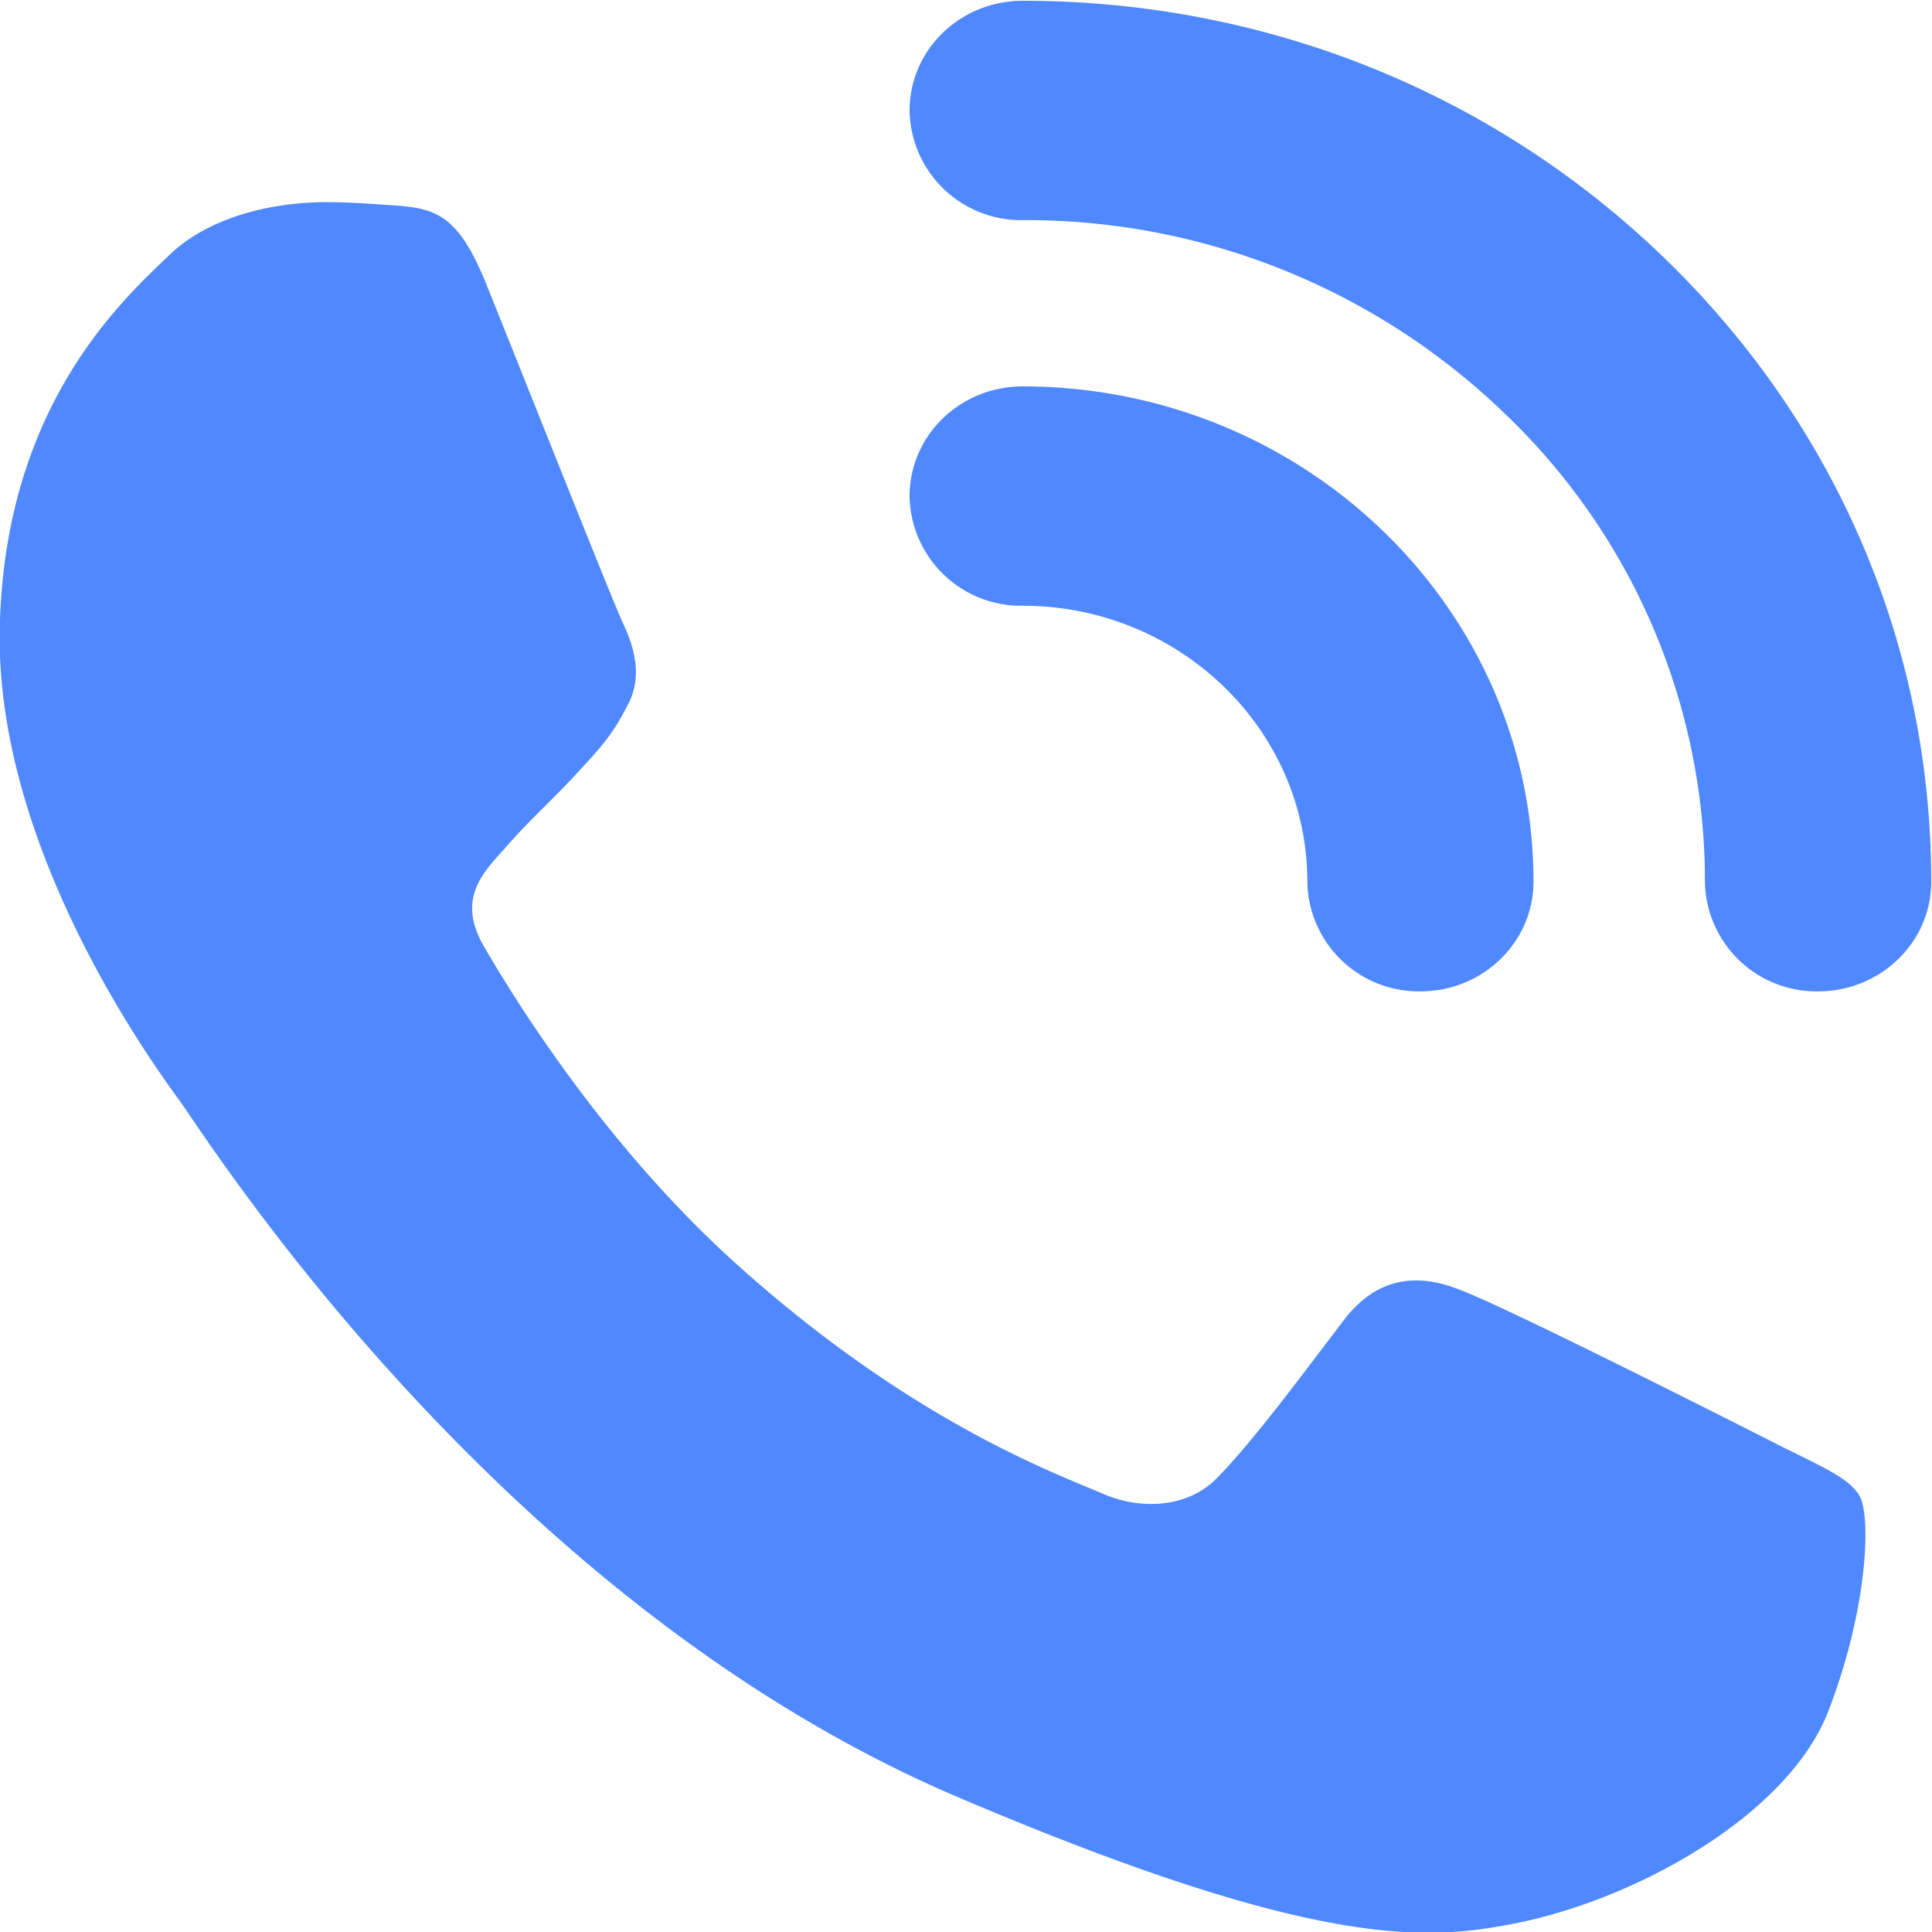 <svg xmlns="http://www.w3.org/2000/svg" width="15" height="15"><path fill-rule="evenodd" fill="#4F88FF" d="M14.115 7.697a.866.866 0 0 1-.878-.852 5.015 5.015 0 0 0-1.551-3.631 5.35 5.35 0 0 0-3.745-1.505H7.94a.865.865 0 0 1-.878-.851c0-.471.393-.852.878-.852h.001c1.884 0 3.655.712 4.987 2.003 1.332 1.292 2.066 3.01 2.066 4.837 0 .47-.394.851-.879.851zm-3.965-.852c0-1.181-.992-2.142-2.21-2.142a.865.865 0 0 1-.878-.851c0-.471.393-.852.878-.852 2.187.001 3.966 1.725 3.966 3.845 0 .47-.393.852-.878.852a.866.866 0 0 1-.878-.852zm-4.442 2.96c1.355 1.222 2.464 1.625 2.861 1.795.295.126.651.104.873-.118.281-.285.632-.76.988-1.228.254-.336.566-.372.891-.245.331.118 2.078 1.002 2.437 1.184.359.184.596.273.681.424.084.151.07.85-.243 1.666-.314.815-1.509 1.474-2.456 1.655-.647.122-1.492.213-4.305-.986-3.599-1.533-5.864-5.172-6.042-5.408-.17-.237-1.429-1.931-1.395-3.659.034-1.728.949-2.552 1.319-2.907.304-.291.798-.417 1.27-.408.153.002.29.012.414.021.362.022.544.046.772.609.284.705.975 2.446 1.058 2.626.085.178.168.421.04.652-.12.238-.224.344-.41.545-.186.201-.362.355-.548.571-.171.188-.363.389-.16.747.203.35.906 1.517 1.955 2.464z"/></svg>